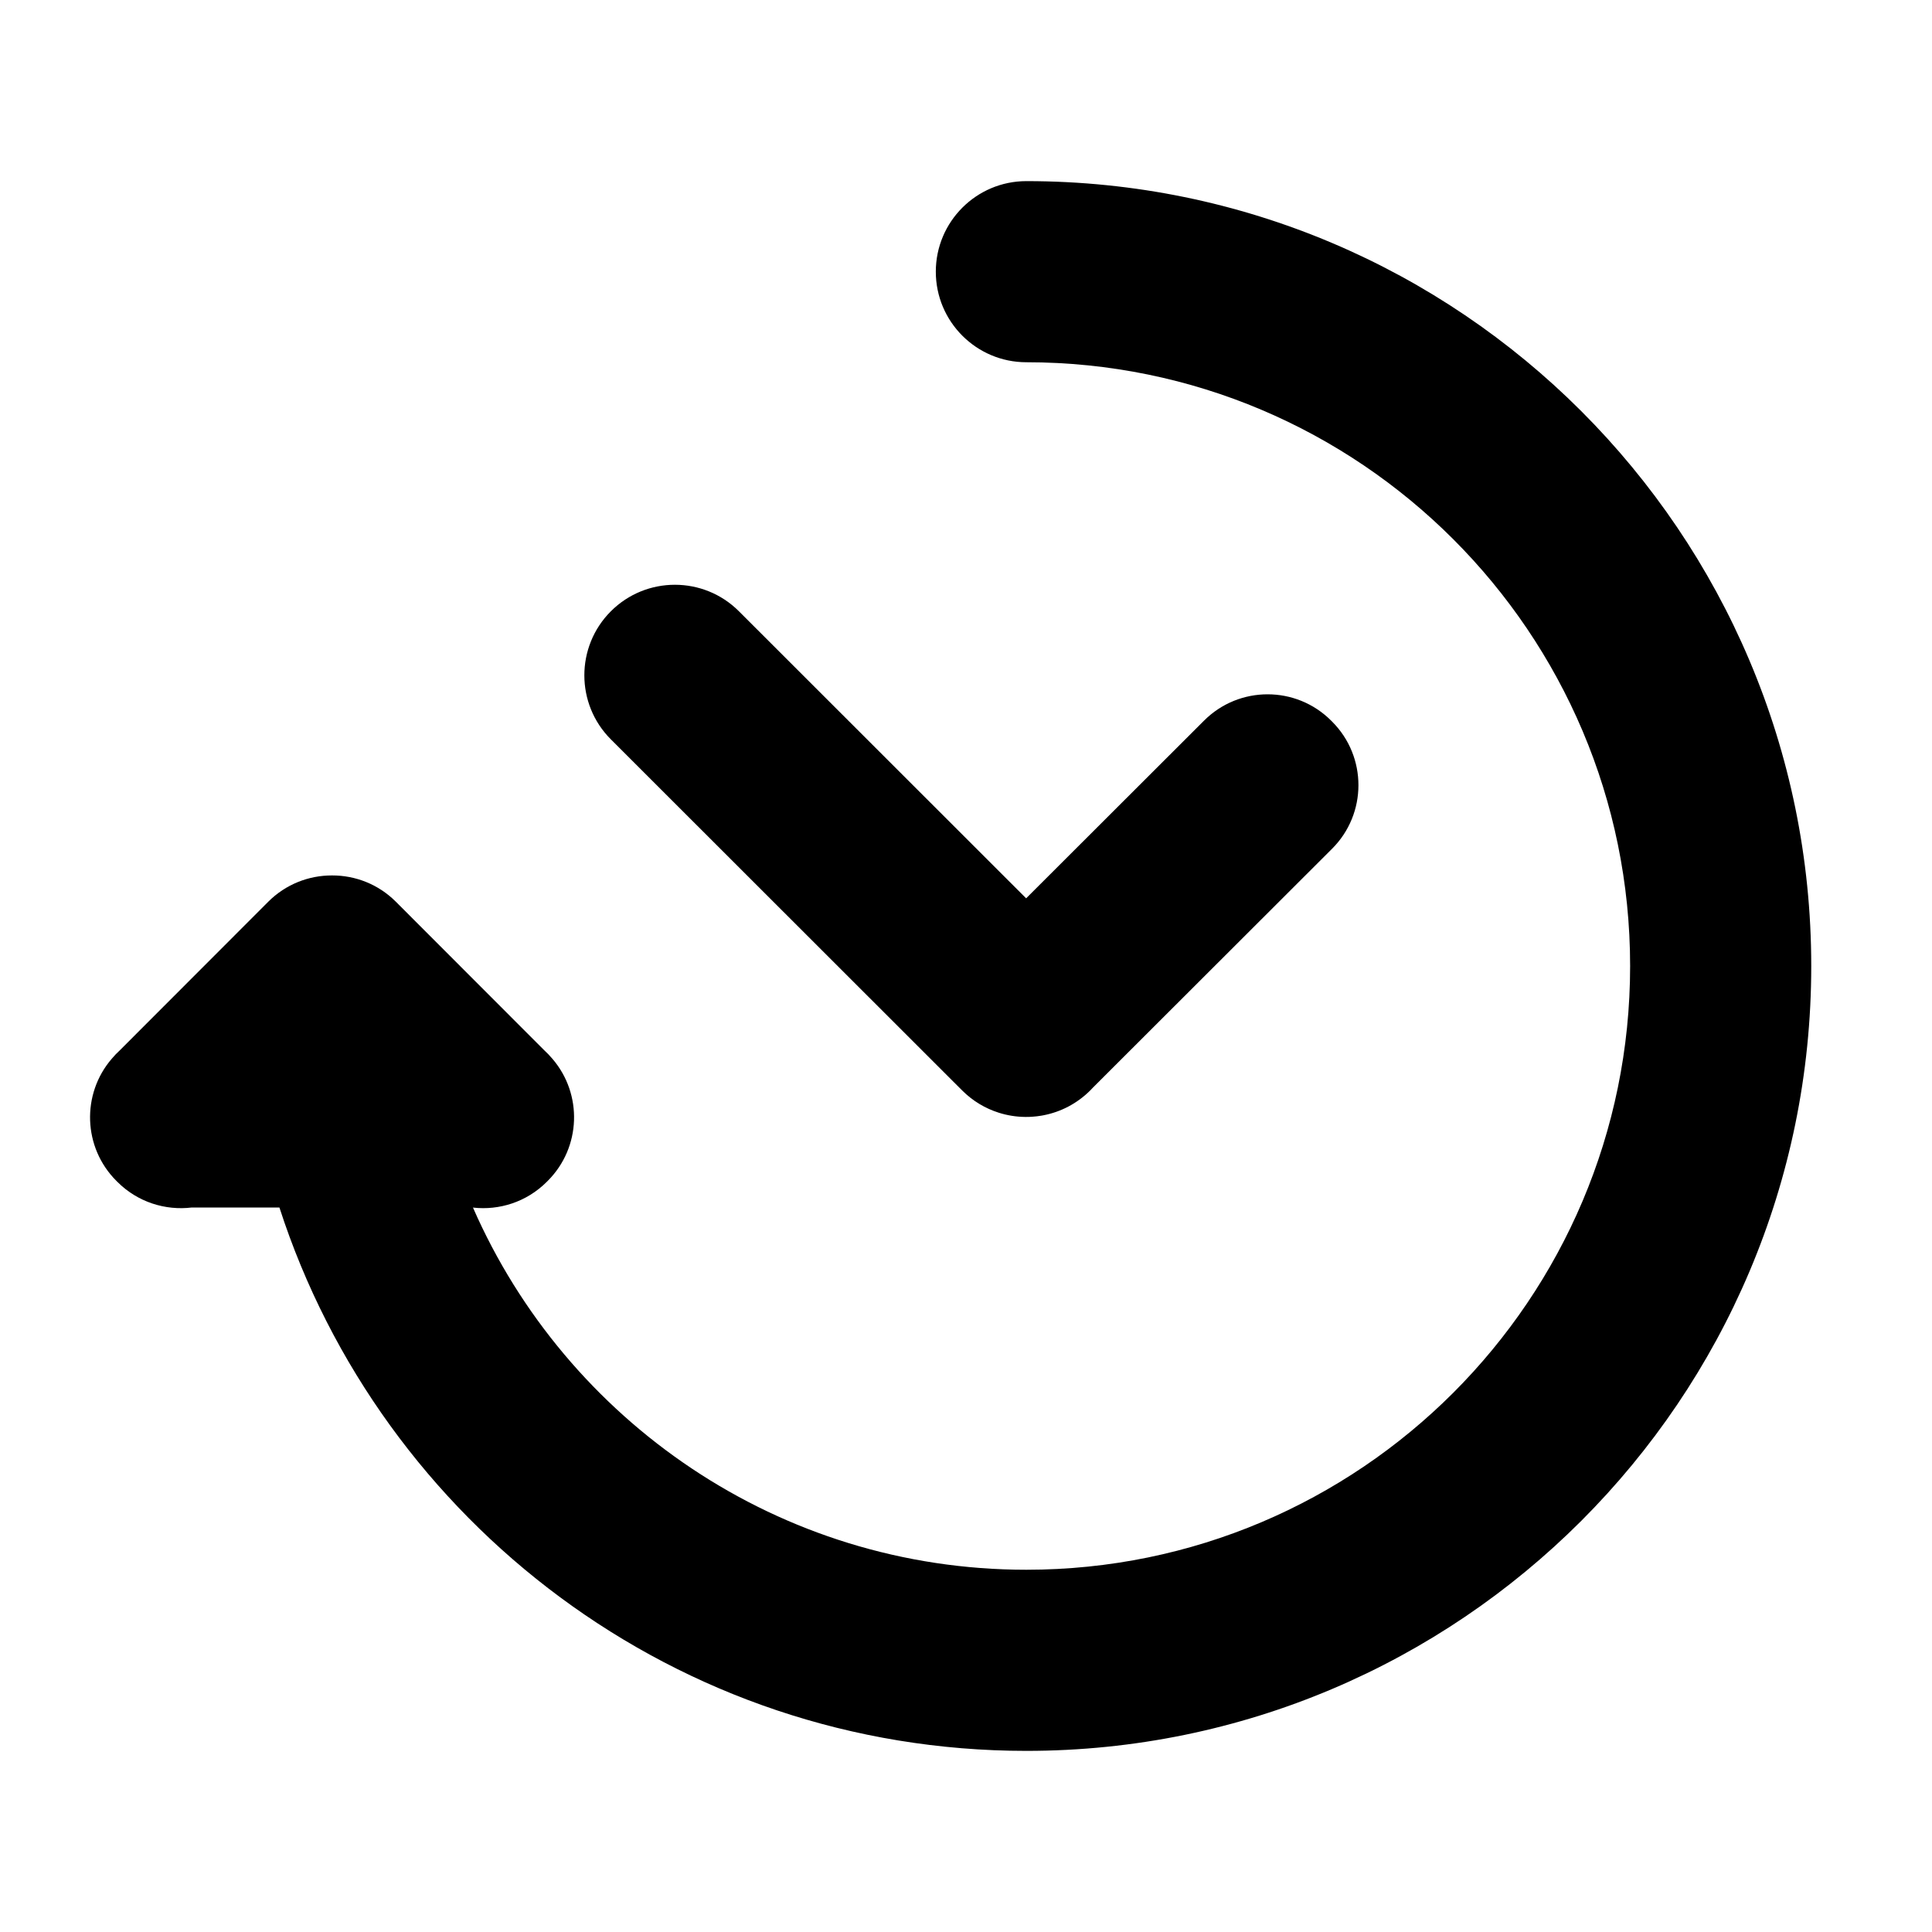 <?xml version="1.0" encoding="UTF-8" standalone="no"?>
<!DOCTYPE svg PUBLIC "-//W3C//DTD SVG 1.1//EN" "http://www.w3.org/Graphics/SVG/1.1/DTD/svg11.dtd">
<svg width="100%" height="100%" viewBox="0 0 1024 1024" version="1.1" xmlns="http://www.w3.org/2000/svg" xmlns:xlink="http://www.w3.org/1999/xlink" xml:space="preserve" xmlns:serif="http://www.serif.com/" style="fill-rule:evenodd;clip-rule:evenodd;stroke-linejoin:round;stroke-miterlimit:2;">
    <path d="M544,96C773.597,96 960,282.403 960,512C960,741.597 773.597,928 544,928C359.06,928 202.145,807.056 148.097,640L101.665,640C87.638,641.705 72.994,637.182 62.231,626.43L61.686,625.887C43.938,608.157 43.119,579.856 59.236,561.152C60.593,559.536 62.055,558.011 63.611,556.587L142.163,477.954C151.474,468.634 163.7,463.982 175.922,464L176.078,464C188.3,463.982 200.526,468.634 209.837,477.954L288.389,556.587C289.945,558.011 291.407,559.536 292.764,561.152C308.881,579.856 308.062,608.157 290.314,625.887L289.769,626.43C279.096,637.093 264.605,641.629 250.684,640.041C300.108,752.992 412.9,832 544,832C720.613,832 864,688.613 864,512C864,335.387 720.613,192 544,192C517.508,192 496,170.492 496,144C496,117.508 517.508,96 544,96ZM529.339,589.751C522.254,587.505 515.587,583.575 509.969,577.961L323.778,391.882C305.039,373.155 305.03,342.738 323.757,324C342.484,305.262 372.901,305.253 391.639,323.979L543.879,476.127L638.201,381.917C656.795,363.345 686.968,363.363 705.539,381.957L706.083,382.501C724.655,401.095 724.637,431.268 706.043,449.839L579.239,576.493C578.79,576.981 578.327,577.464 577.851,577.94C570.8,584.995 562.093,589.395 552.975,591.14L551.945,591.326C550.353,591.595 548.734,591.786 547.093,591.894L545.642,591.969L544.815,591.991L543.58,591.999L543.333,591.997C538.522,591.942 533.879,591.178 529.507,589.804L529.339,589.751Z"/>
</svg>
